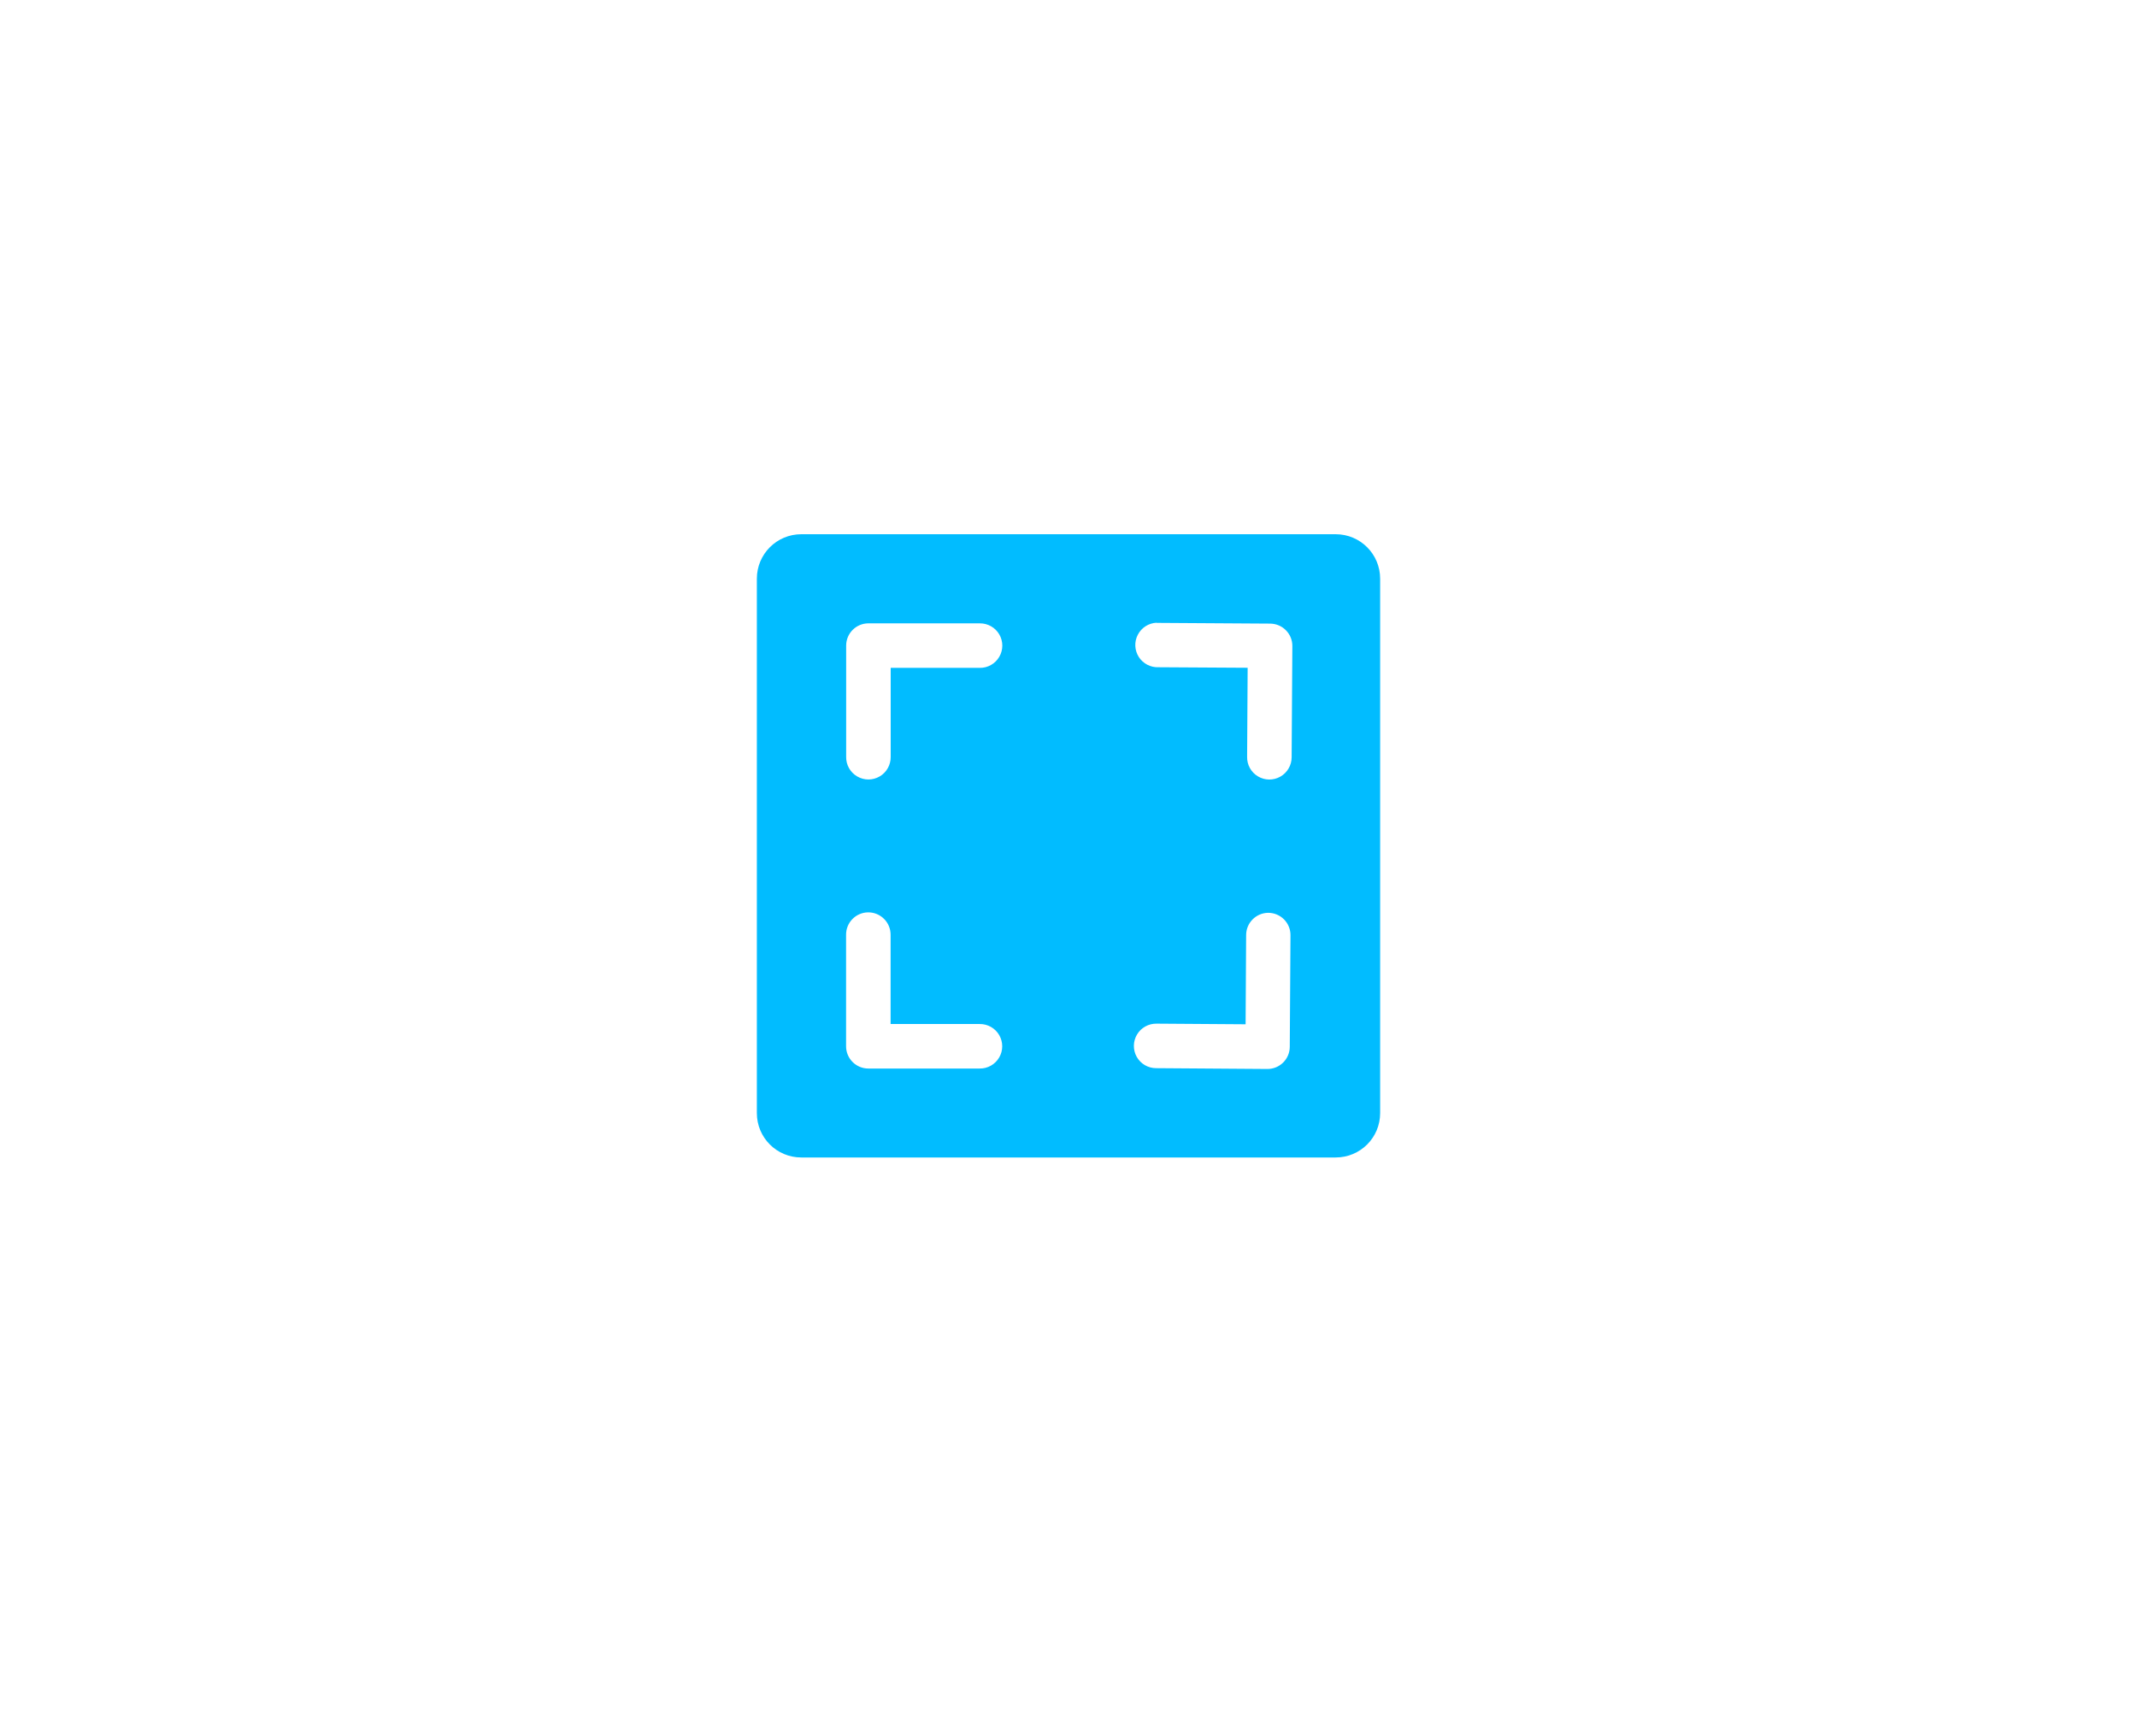 <?xml version="1.0" encoding="UTF-8"?>
<svg width="48px" height="39px" viewBox="0 0 48 39" version="1.1" xmlns="http://www.w3.org/2000/svg" xmlns:xlink="http://www.w3.org/1999/xlink">
    <!-- Generator: Sketch 47 (45396) - http://www.bohemiancoding.com/sketch -->
    <title>adapt_screen_active</title>
    <desc>Created with Sketch.</desc>
    <defs></defs>
    <g id="Page-1" stroke="none" stroke-width="1" fill="none" fill-rule="evenodd">
        <g id="图标" transform="translate(-139, -749)">
            <g id="press" transform="translate(91, 748)">
                <g id="适合窗口" transform="translate(48, 0)">
                    <rect id="Rectangle-175" stroke="#FFFFFF" fill="#000000" opacity="0" transform="translate(24, 20) scale(-1, 1) translate(-24, -20) " x="0" y="0" width="48" height="40"></rect>
                    <path d="M18,13 C17.446,13 17,13.446 17,14 L17,26.002 C17,26.556 17.446,27 18,27 L30,27 C30.554,27 31,26.556 31,26.002 L31,14 C31,13.446 30.554,13 30,13 L18,13 L18,13 Z M25.979,14.992 C25.995,14.991 26.013,14.991 26.029,14.992 L26.029,14.992 L28.529,15.008 C28.662,15.009 28.79,15.062 28.883,15.157 C28.977,15.251 29.029,15.379 29.028,15.512 L29.012,18.01 C29.012,18.19 28.915,18.356 28.759,18.445 C28.602,18.534 28.41,18.532 28.256,18.44 C28.101,18.348 28.008,18.18 28.012,18 L28.024,16 L26.024,15.988 C25.845,15.996 25.676,15.908 25.579,15.758 C25.483,15.607 25.474,15.416 25.557,15.258 C25.639,15.099 25.8,14.996 25.979,14.988 L25.979,14.992 Z M19.506,15.002 L22.006,15.002 C22.186,15 22.354,15.094 22.445,15.25 C22.536,15.406 22.536,15.599 22.445,15.754 C22.354,15.91 22.186,16.005 22.006,16.002 L20.006,16.002 L20.006,18.002 C20.008,18.183 19.914,18.35 19.758,18.441 C19.602,18.532 19.41,18.532 19.254,18.441 C19.098,18.35 19.003,18.183 19.006,18.002 L19.006,15.502 C19.006,15.226 19.23,15.002 19.506,15.002 L19.506,15.002 Z M19.496,21.494 C19.631,21.492 19.762,21.545 19.857,21.641 C19.953,21.736 20.006,21.867 20.004,22.002 L20.004,24.002 L22.004,24.002 C22.184,24 22.352,24.094 22.443,24.25 C22.534,24.406 22.534,24.599 22.443,24.754 C22.352,24.91 22.184,25.005 22.004,25.002 L19.504,25.002 C19.228,25.002 19.004,24.778 19.004,24.502 L19.004,22.002 C19.002,21.87 19.052,21.742 19.145,21.646 C19.237,21.551 19.363,21.496 19.496,21.494 L19.496,21.494 Z M28.48,21.504 C28.616,21.503 28.746,21.556 28.841,21.652 C28.936,21.748 28.989,21.879 28.986,22.014 L28.97,24.514 C28.969,24.79 28.744,25.013 28.468,25.012 L25.968,24.994 C25.788,24.994 25.622,24.898 25.533,24.741 C25.445,24.585 25.447,24.393 25.539,24.238 C25.631,24.084 25.798,23.991 25.978,23.994 L27.978,24.008 L27.99,22.008 C27.988,21.733 28.209,21.508 28.484,21.504 L28.48,21.504 Z" id="path34832" fill="#01BCFF"></path>
                </g>
            </g>
        </g>
    </g>
</svg>